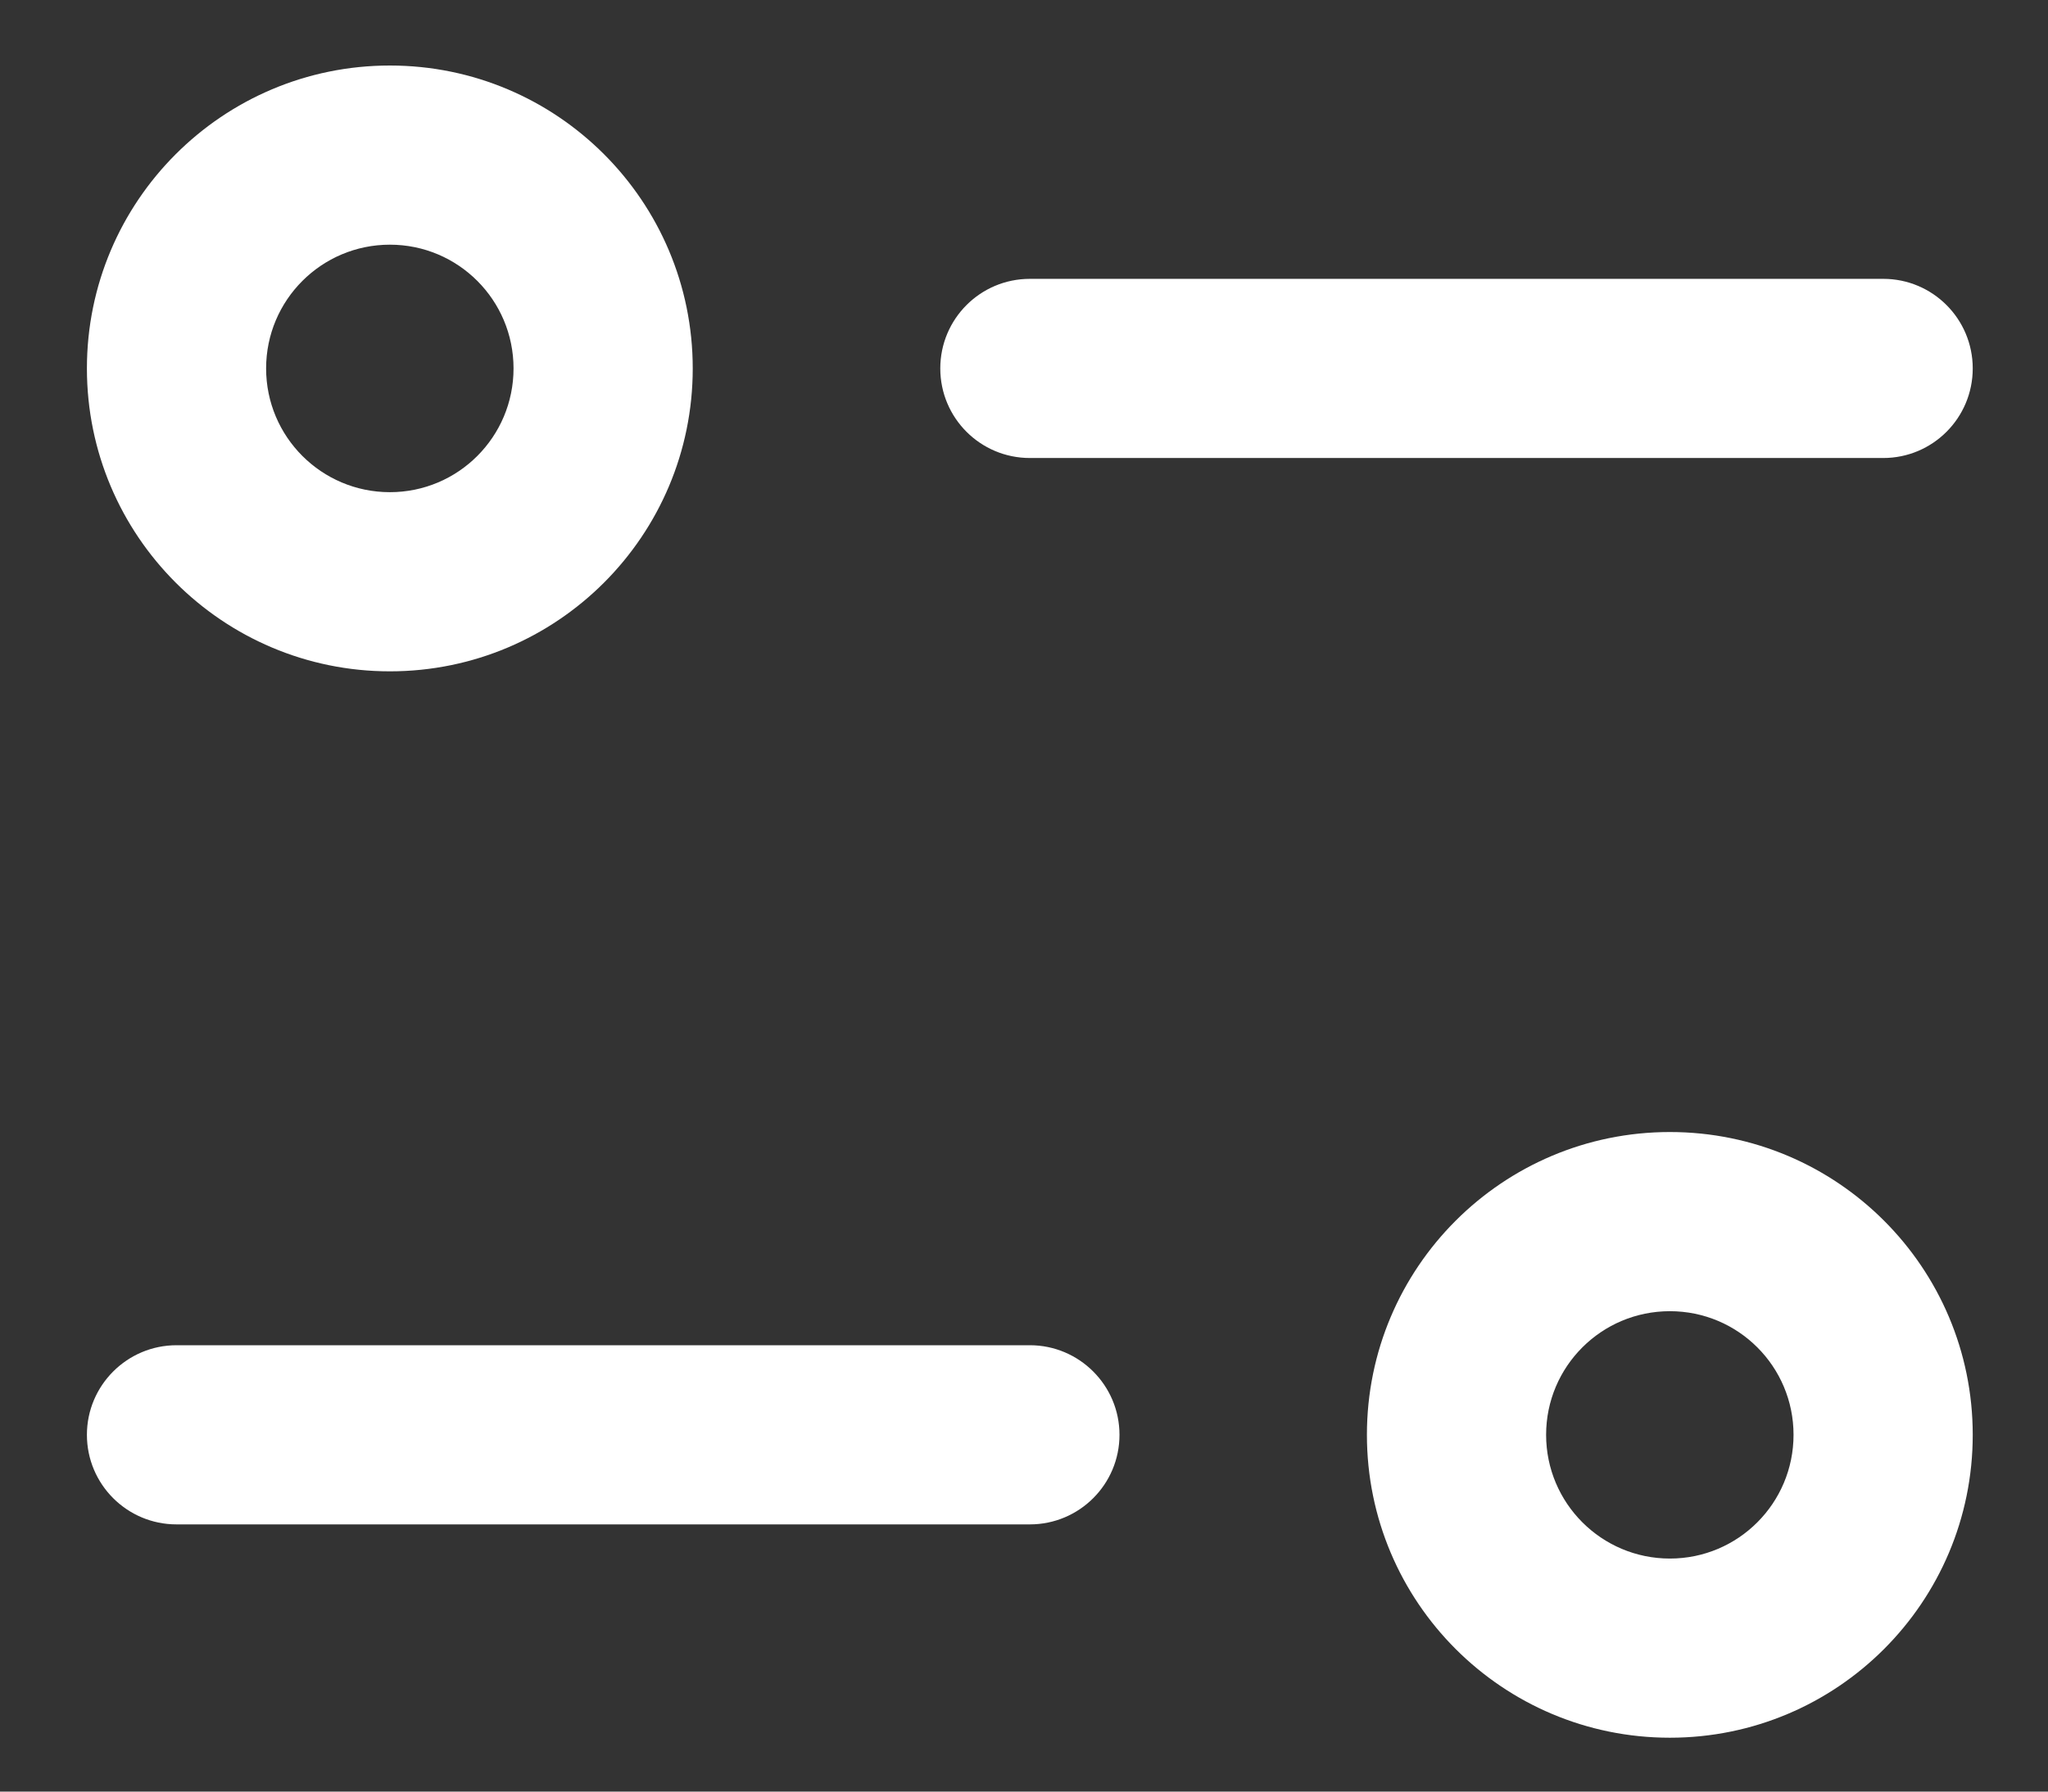 <svg width="16" height="14" viewBox="0 0 16 14" fill="none" xmlns="http://www.w3.org/2000/svg">
<rect x="0" y="0" width="16" height="14" fill="#333333" stroke="none"/>
<g id="Filter 1">
<path id="Vector" d="M8.046 11.912C8.432 11.912 8.746 11.599 8.746 11.212C8.746 10.826 8.432 10.512 8.046 10.512L8.046 11.912ZM1.379 10.512C0.993 10.512 0.679 10.826 0.679 11.212C0.679 11.599 0.993 11.912 1.379 11.912L1.379 10.512ZM8.046 2.179C7.659 2.179 7.346 2.492 7.346 2.879C7.346 3.266 7.659 3.579 8.046 3.579L8.046 2.179ZM14.713 3.579C15.099 3.579 15.412 3.266 15.412 2.879C15.412 2.492 15.099 2.179 14.713 2.179L14.713 3.579ZM8.046 10.512L1.379 10.512L1.379 11.912L8.046 11.912L8.046 10.512ZM8.046 3.579L14.713 3.579L14.713 2.179L8.046 2.179L8.046 3.579ZM0.679 2.879C0.679 4.186 1.739 5.246 3.046 5.246V3.846C2.512 3.846 2.079 3.413 2.079 2.879H0.679ZM3.046 5.246C4.353 5.246 5.412 4.186 5.412 2.879H4.012C4.012 3.413 3.58 3.846 3.046 3.846V5.246ZM5.412 2.879C5.412 1.572 4.353 0.512 3.046 0.512V1.912C3.58 1.912 4.012 2.345 4.012 2.879H5.412ZM3.046 0.512C1.739 0.512 0.679 1.572 0.679 2.879H2.079C2.079 2.345 2.512 1.912 3.046 1.912V0.512ZM15.412 11.212C15.412 9.905 14.353 8.846 13.046 8.846L13.046 10.246C13.58 10.246 14.012 10.678 14.012 11.212L15.412 11.212ZM13.046 8.846C11.739 8.846 10.679 9.905 10.679 11.212L12.079 11.212C12.079 10.678 12.512 10.246 13.046 10.246L13.046 8.846ZM10.679 11.212C10.679 12.52 11.739 13.579 13.046 13.579L13.046 12.179C12.512 12.179 12.079 11.746 12.079 11.212L10.679 11.212ZM13.046 13.579C14.353 13.579 15.412 12.52 15.412 11.212L14.012 11.212C14.012 11.746 13.58 12.179 13.046 12.179L13.046 13.579Z" fill="white"/>
</g>
</svg>
